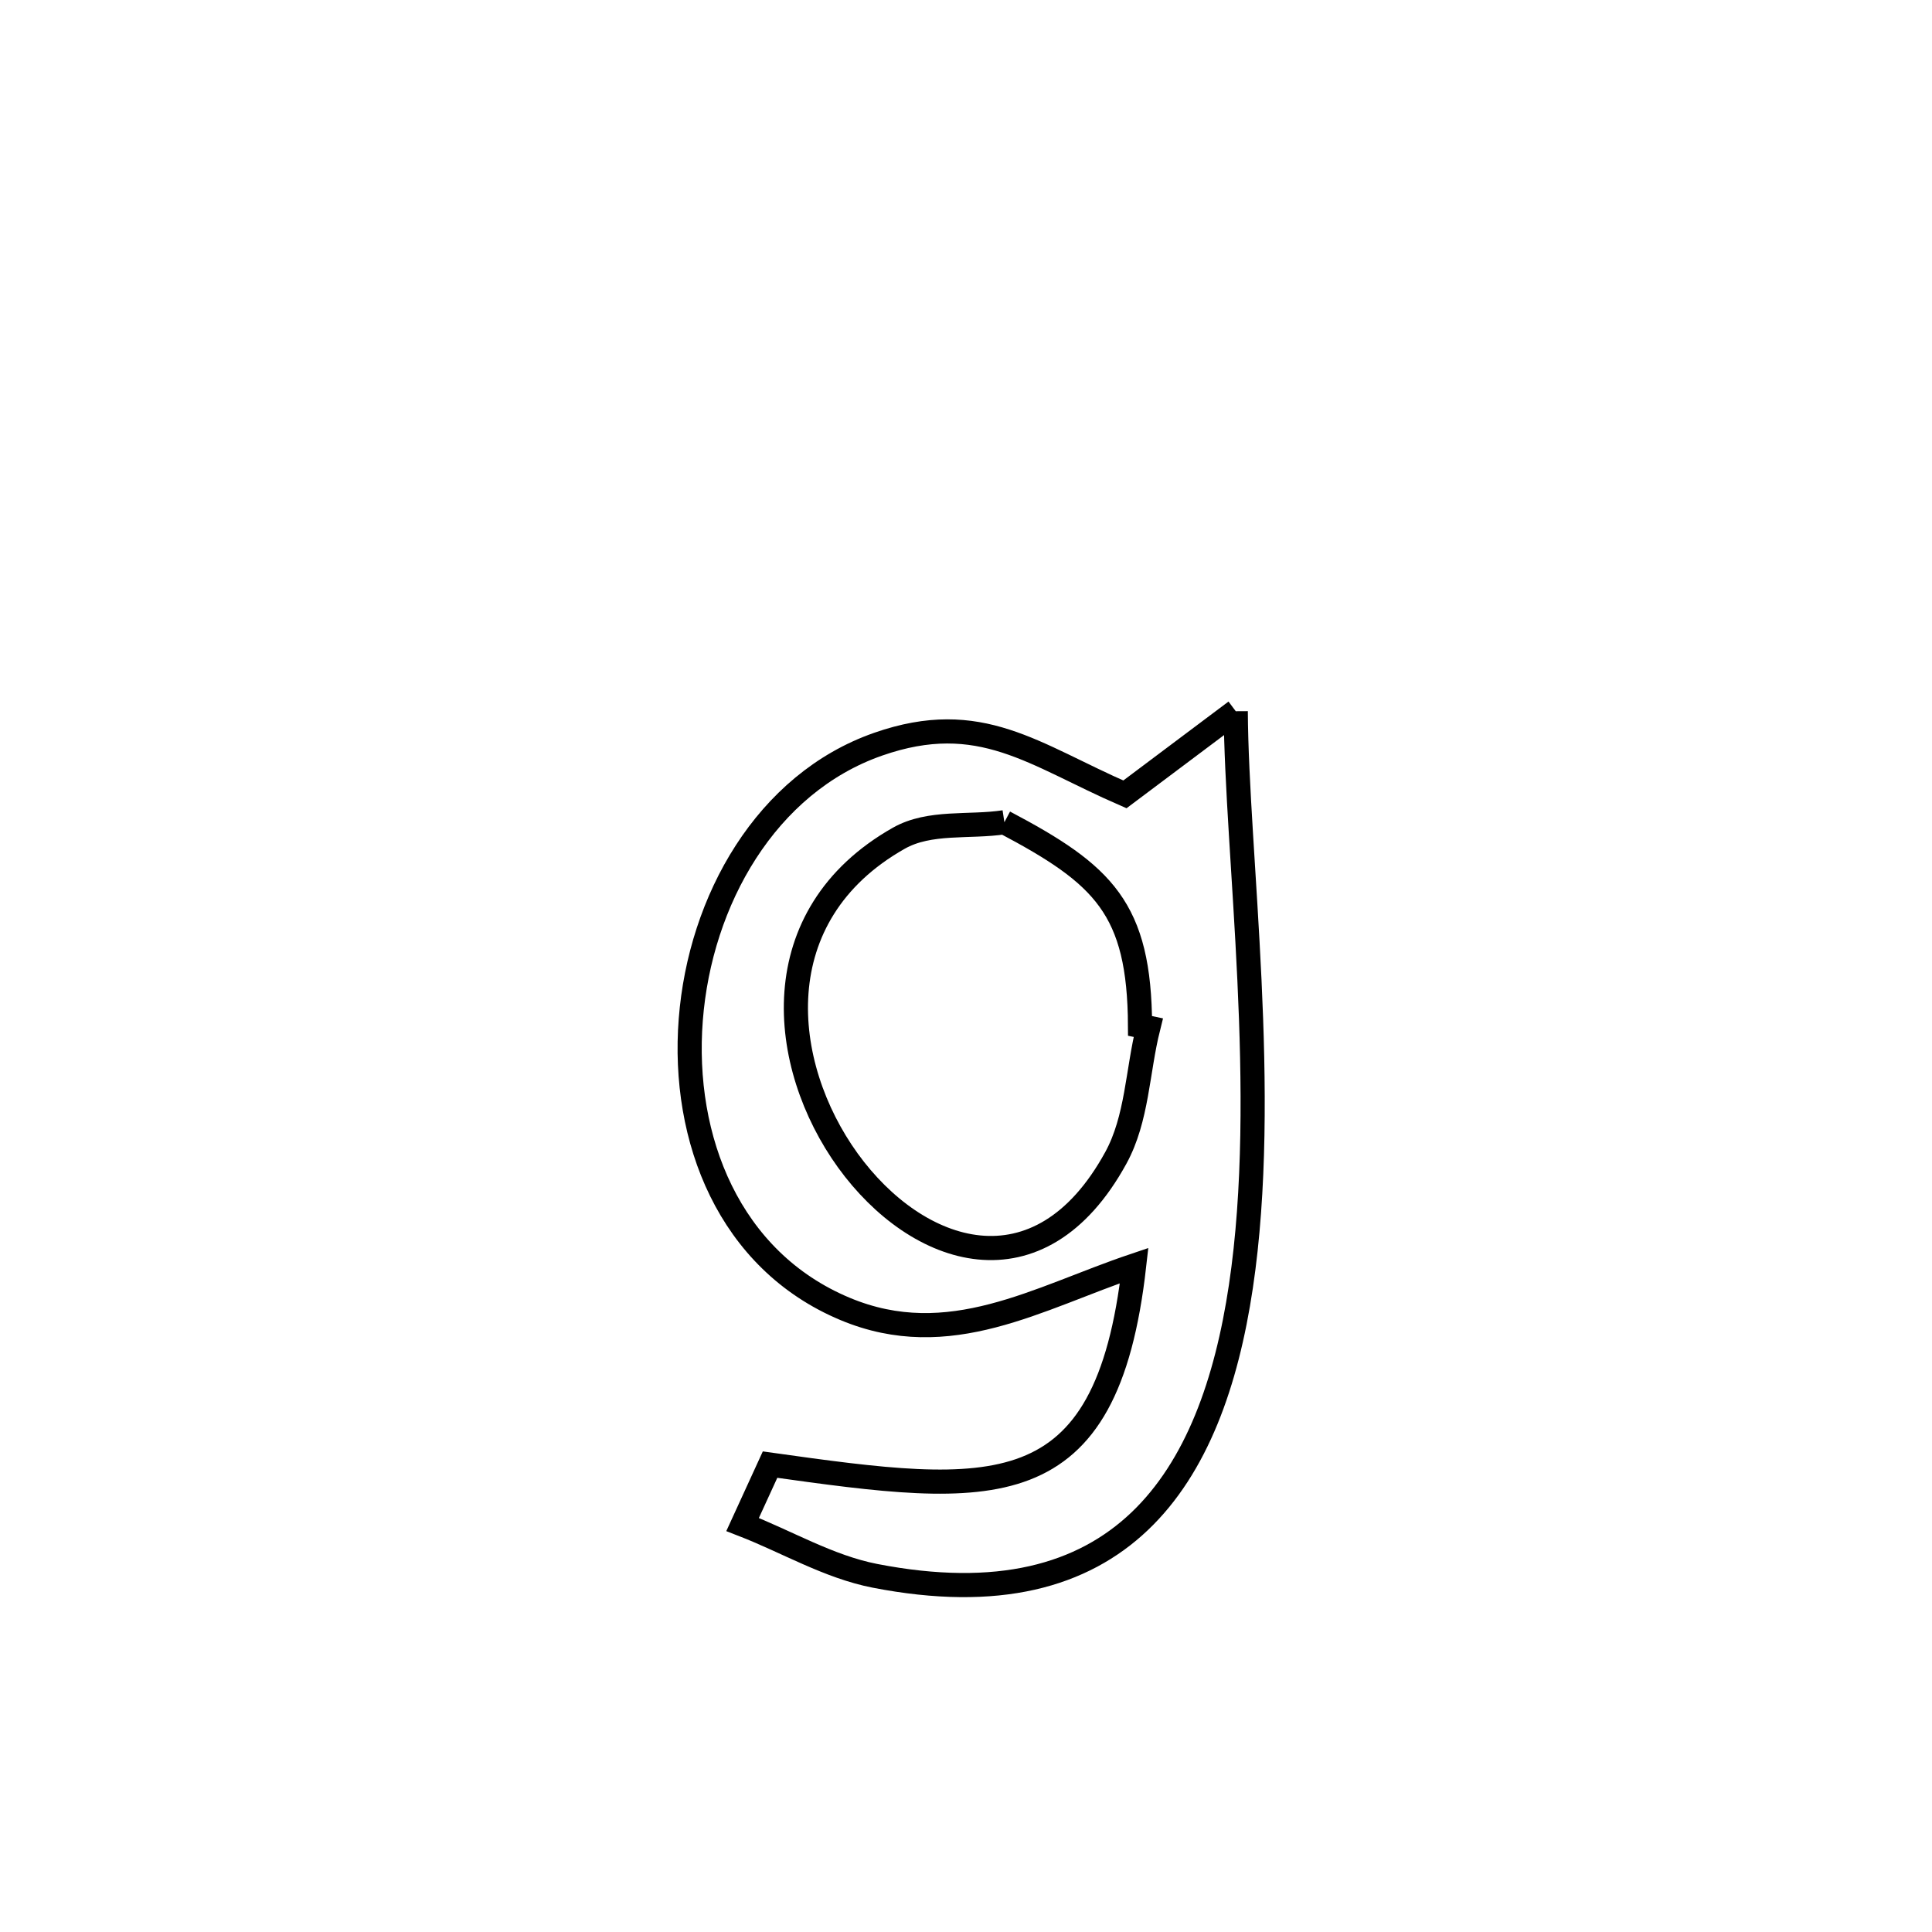 <svg xmlns="http://www.w3.org/2000/svg" viewBox="0.0 0.0 24.0 24.0" height="200px" width="200px"><path fill="none" stroke="black" stroke-width=".3" stroke-opacity="1.0"  filling="0" d="M15.351 8.835 L15.351 8.835 C15.361 10.604 15.773 13.588 15.415 15.98 C15.058 18.372 13.932 20.172 10.867 19.575 C10.291 19.462 9.772 19.15 9.225 18.938 L9.225 18.938 C9.339 18.69 9.453 18.442 9.566 18.194 L9.566 18.194 C12.334 18.582 13.746 18.76 14.089 15.721 L14.089 15.721 C12.895 16.123 11.794 16.802 10.498 16.26 C9.058 15.658 8.466 14.148 8.581 12.666 C8.696 11.184 9.518 9.731 10.908 9.245 C12.178 8.801 12.843 9.377 13.974 9.868 L13.974 9.868 C14.433 9.524 14.892 9.179 15.351 8.835 L15.351 8.835"></path>
<path fill="none" stroke="black" stroke-width=".3" stroke-opacity="1.0"  filling="0" d="M12.477 10.214 L12.477 10.214 C13.709 10.865 14.155 11.283 14.162 12.744 L14.162 12.744 C14.196 12.751 14.23 12.759 14.264 12.766 L14.264 12.766 C14.129 13.306 14.128 13.897 13.861 14.384 C12.91 16.119 11.392 15.604 10.533 14.417 C9.675 13.229 9.476 11.369 11.165 10.413 C11.55 10.195 12.039 10.281 12.477 10.214 L12.477 10.214"></path></svg>